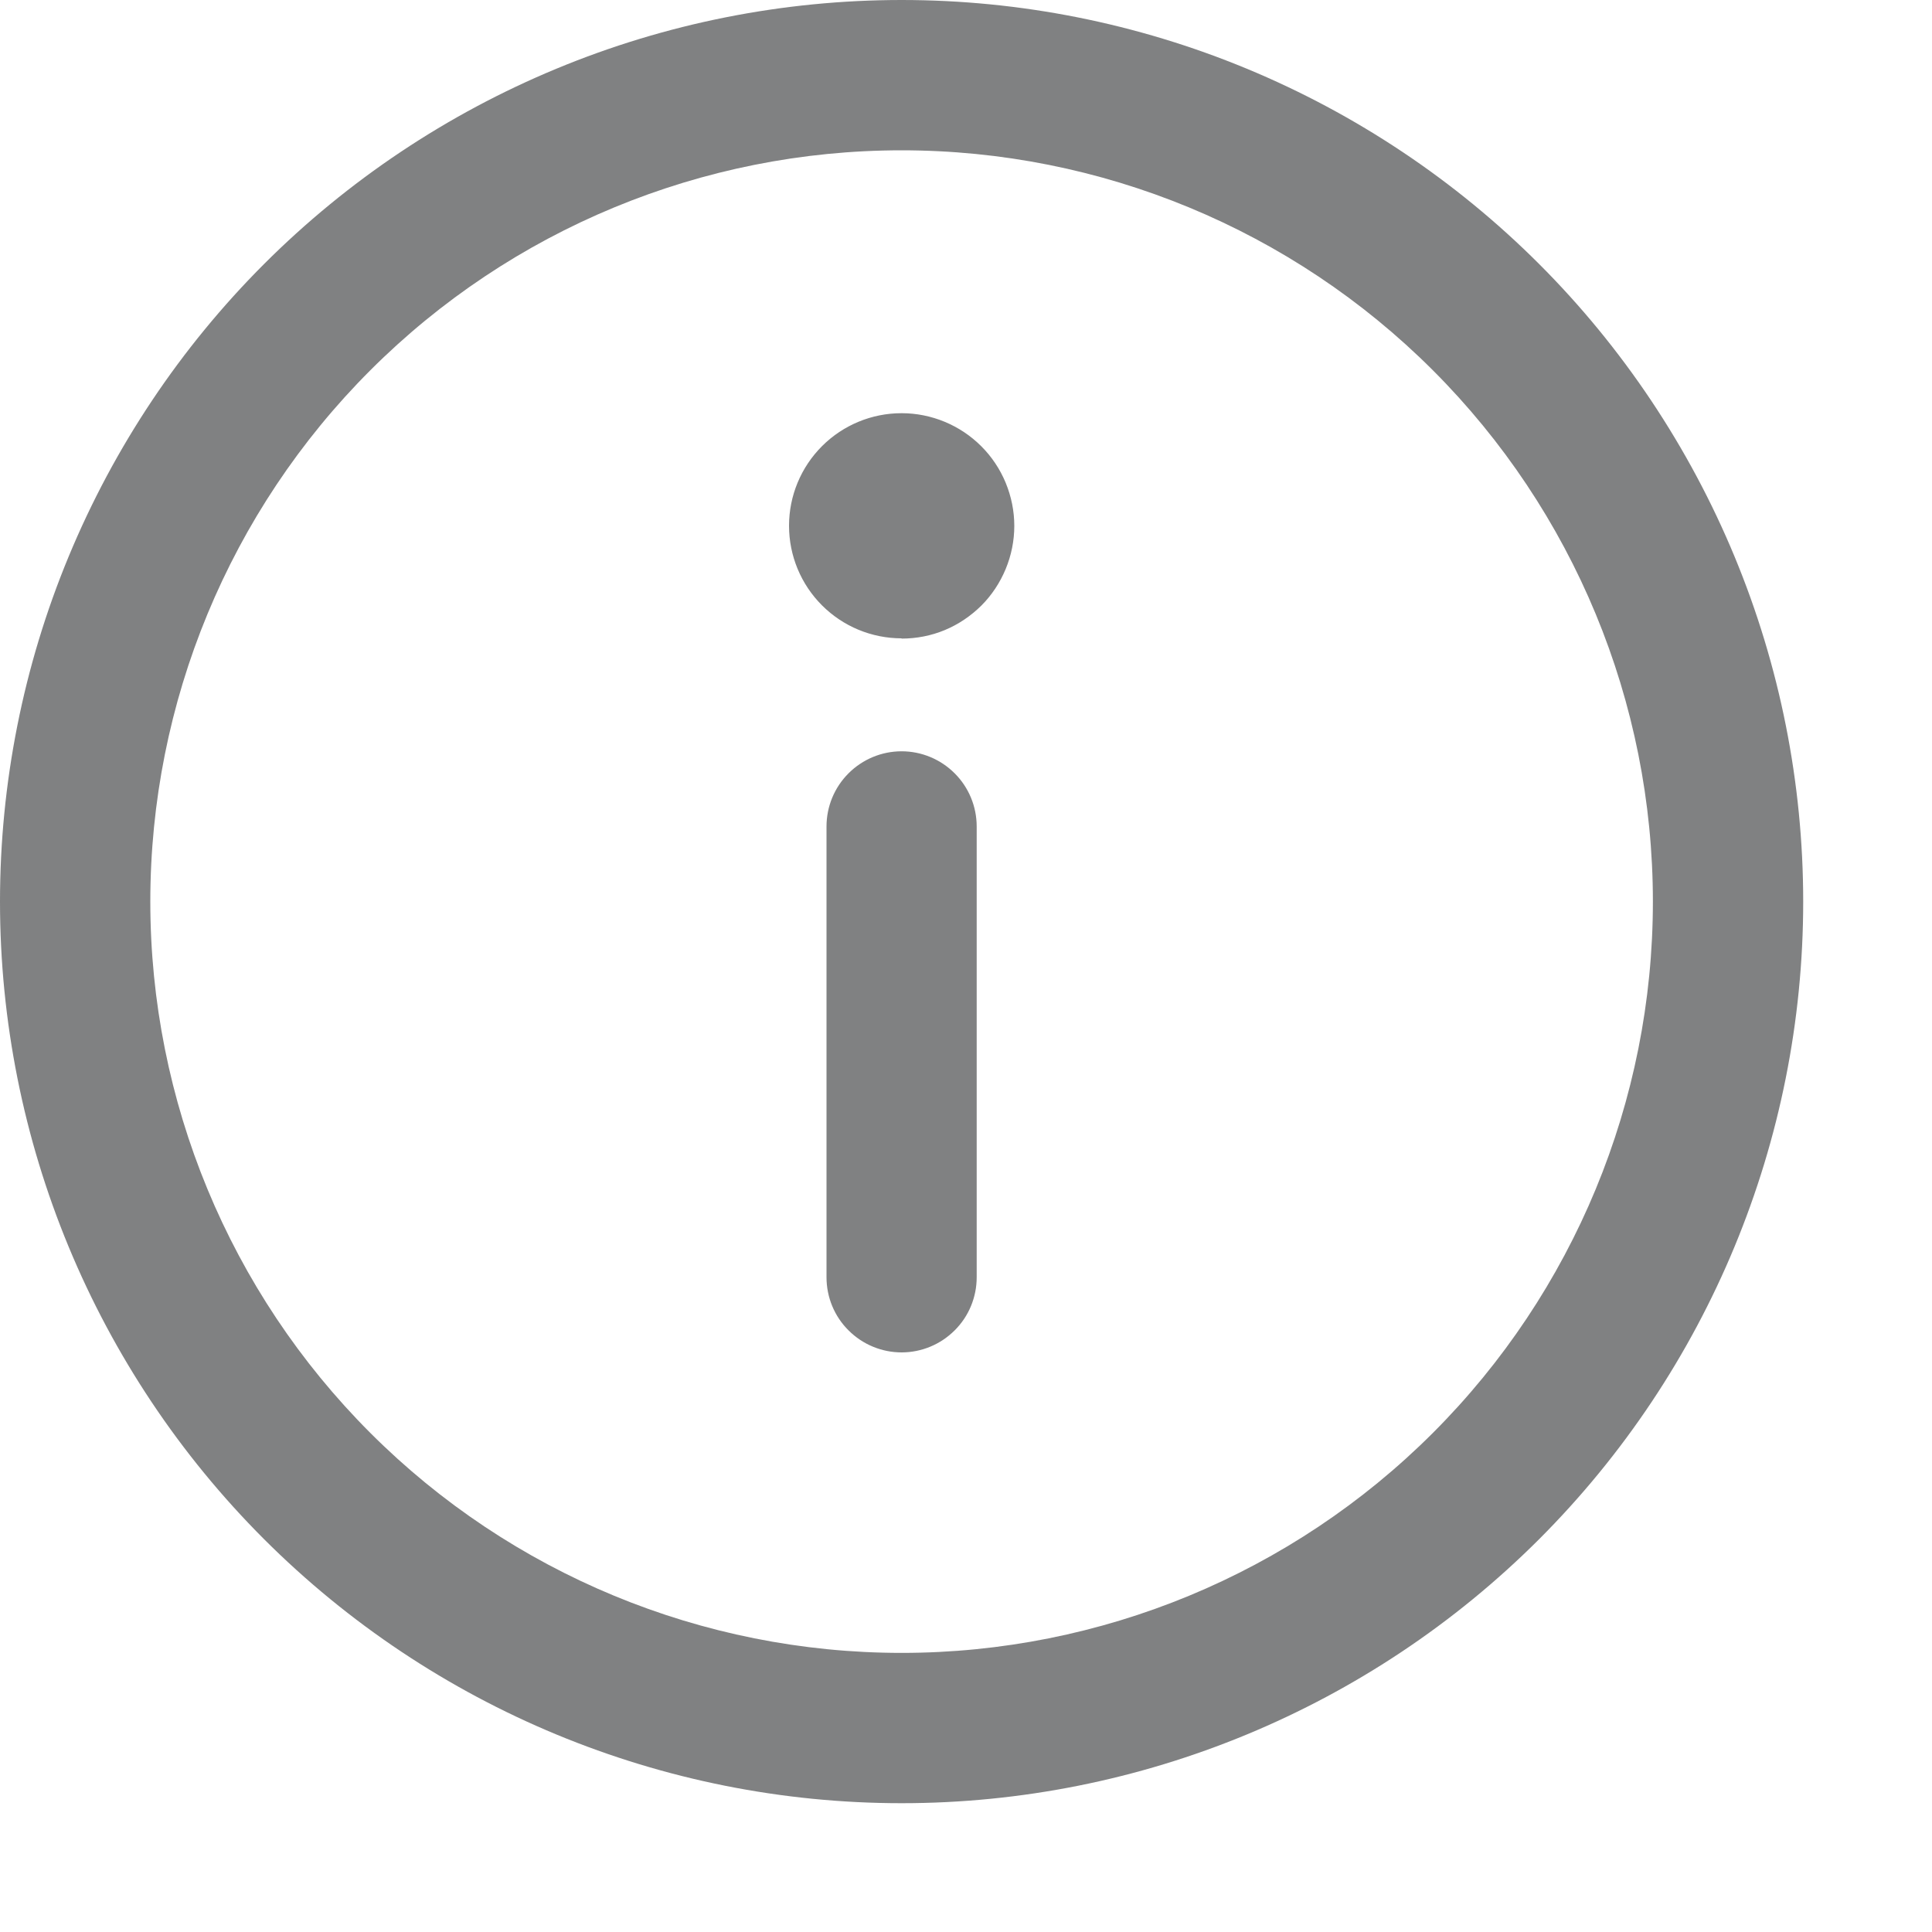 <svg width="15" height="15" viewBox="0 0 15 15" fill="none" xmlns="http://www.w3.org/2000/svg">
<path d="M7 5.833C7.155 5.833 7.303 5.895 7.412 6.004C7.522 6.114 7.583 6.262 7.583 6.417V9.917C7.583 10.071 7.522 10.22 7.412 10.329C7.303 10.438 7.155 10.5 7 10.5C6.845 10.5 6.697 10.438 6.588 10.329C6.478 10.22 6.417 10.071 6.417 9.917V6.417C6.417 6.262 6.478 6.114 6.588 6.004C6.697 5.895 6.845 5.833 7 5.833ZM7 4.958C7.115 4.958 7.229 4.936 7.335 4.892C7.441 4.848 7.537 4.783 7.619 4.702C7.7 4.621 7.764 4.524 7.808 4.418C7.852 4.312 7.875 4.198 7.875 4.083C7.875 3.968 7.852 3.855 7.808 3.748C7.764 3.642 7.7 3.546 7.619 3.465C7.537 3.383 7.441 3.319 7.335 3.275C7.229 3.231 7.115 3.208 7 3.208C6.768 3.208 6.546 3.3 6.382 3.464C6.218 3.628 6.126 3.85 6.126 4.082C6.126 4.314 6.218 4.536 6.382 4.7C6.546 4.864 6.768 4.956 7 4.956V4.958ZM0 7C-1.36979e-08 6.081 0.181 5.17 0.533 4.321C0.885 3.472 1.4 2.7 2.05 2.05C2.7 1.4 3.472 0.885 4.321 0.533C5.17 0.181 6.081 0 7 0C7.919 0 8.829 0.181 9.679 0.533C10.528 0.885 11.3 1.4 11.95 2.05C12.6 2.7 13.115 3.472 13.467 4.321C13.819 5.17 14 6.081 14 7C14 8.857 13.262 10.637 11.95 11.95C10.637 13.262 8.857 14 7 14C5.143 14 3.363 13.262 2.05 11.95C0.737 10.637 2.76642e-08 8.857 0 7ZM7 1.167C5.453 1.167 3.969 1.781 2.875 2.875C1.781 3.969 1.167 5.453 1.167 7C1.167 8.547 1.781 10.031 2.875 11.125C3.969 12.219 5.453 12.833 7 12.833C8.547 12.833 10.031 12.219 11.125 11.125C12.219 10.031 12.833 8.547 12.833 7C12.833 5.453 12.219 3.969 11.125 2.875C10.031 1.781 8.547 1.167 7 1.167Z" fill="#808182"/>
</svg>
